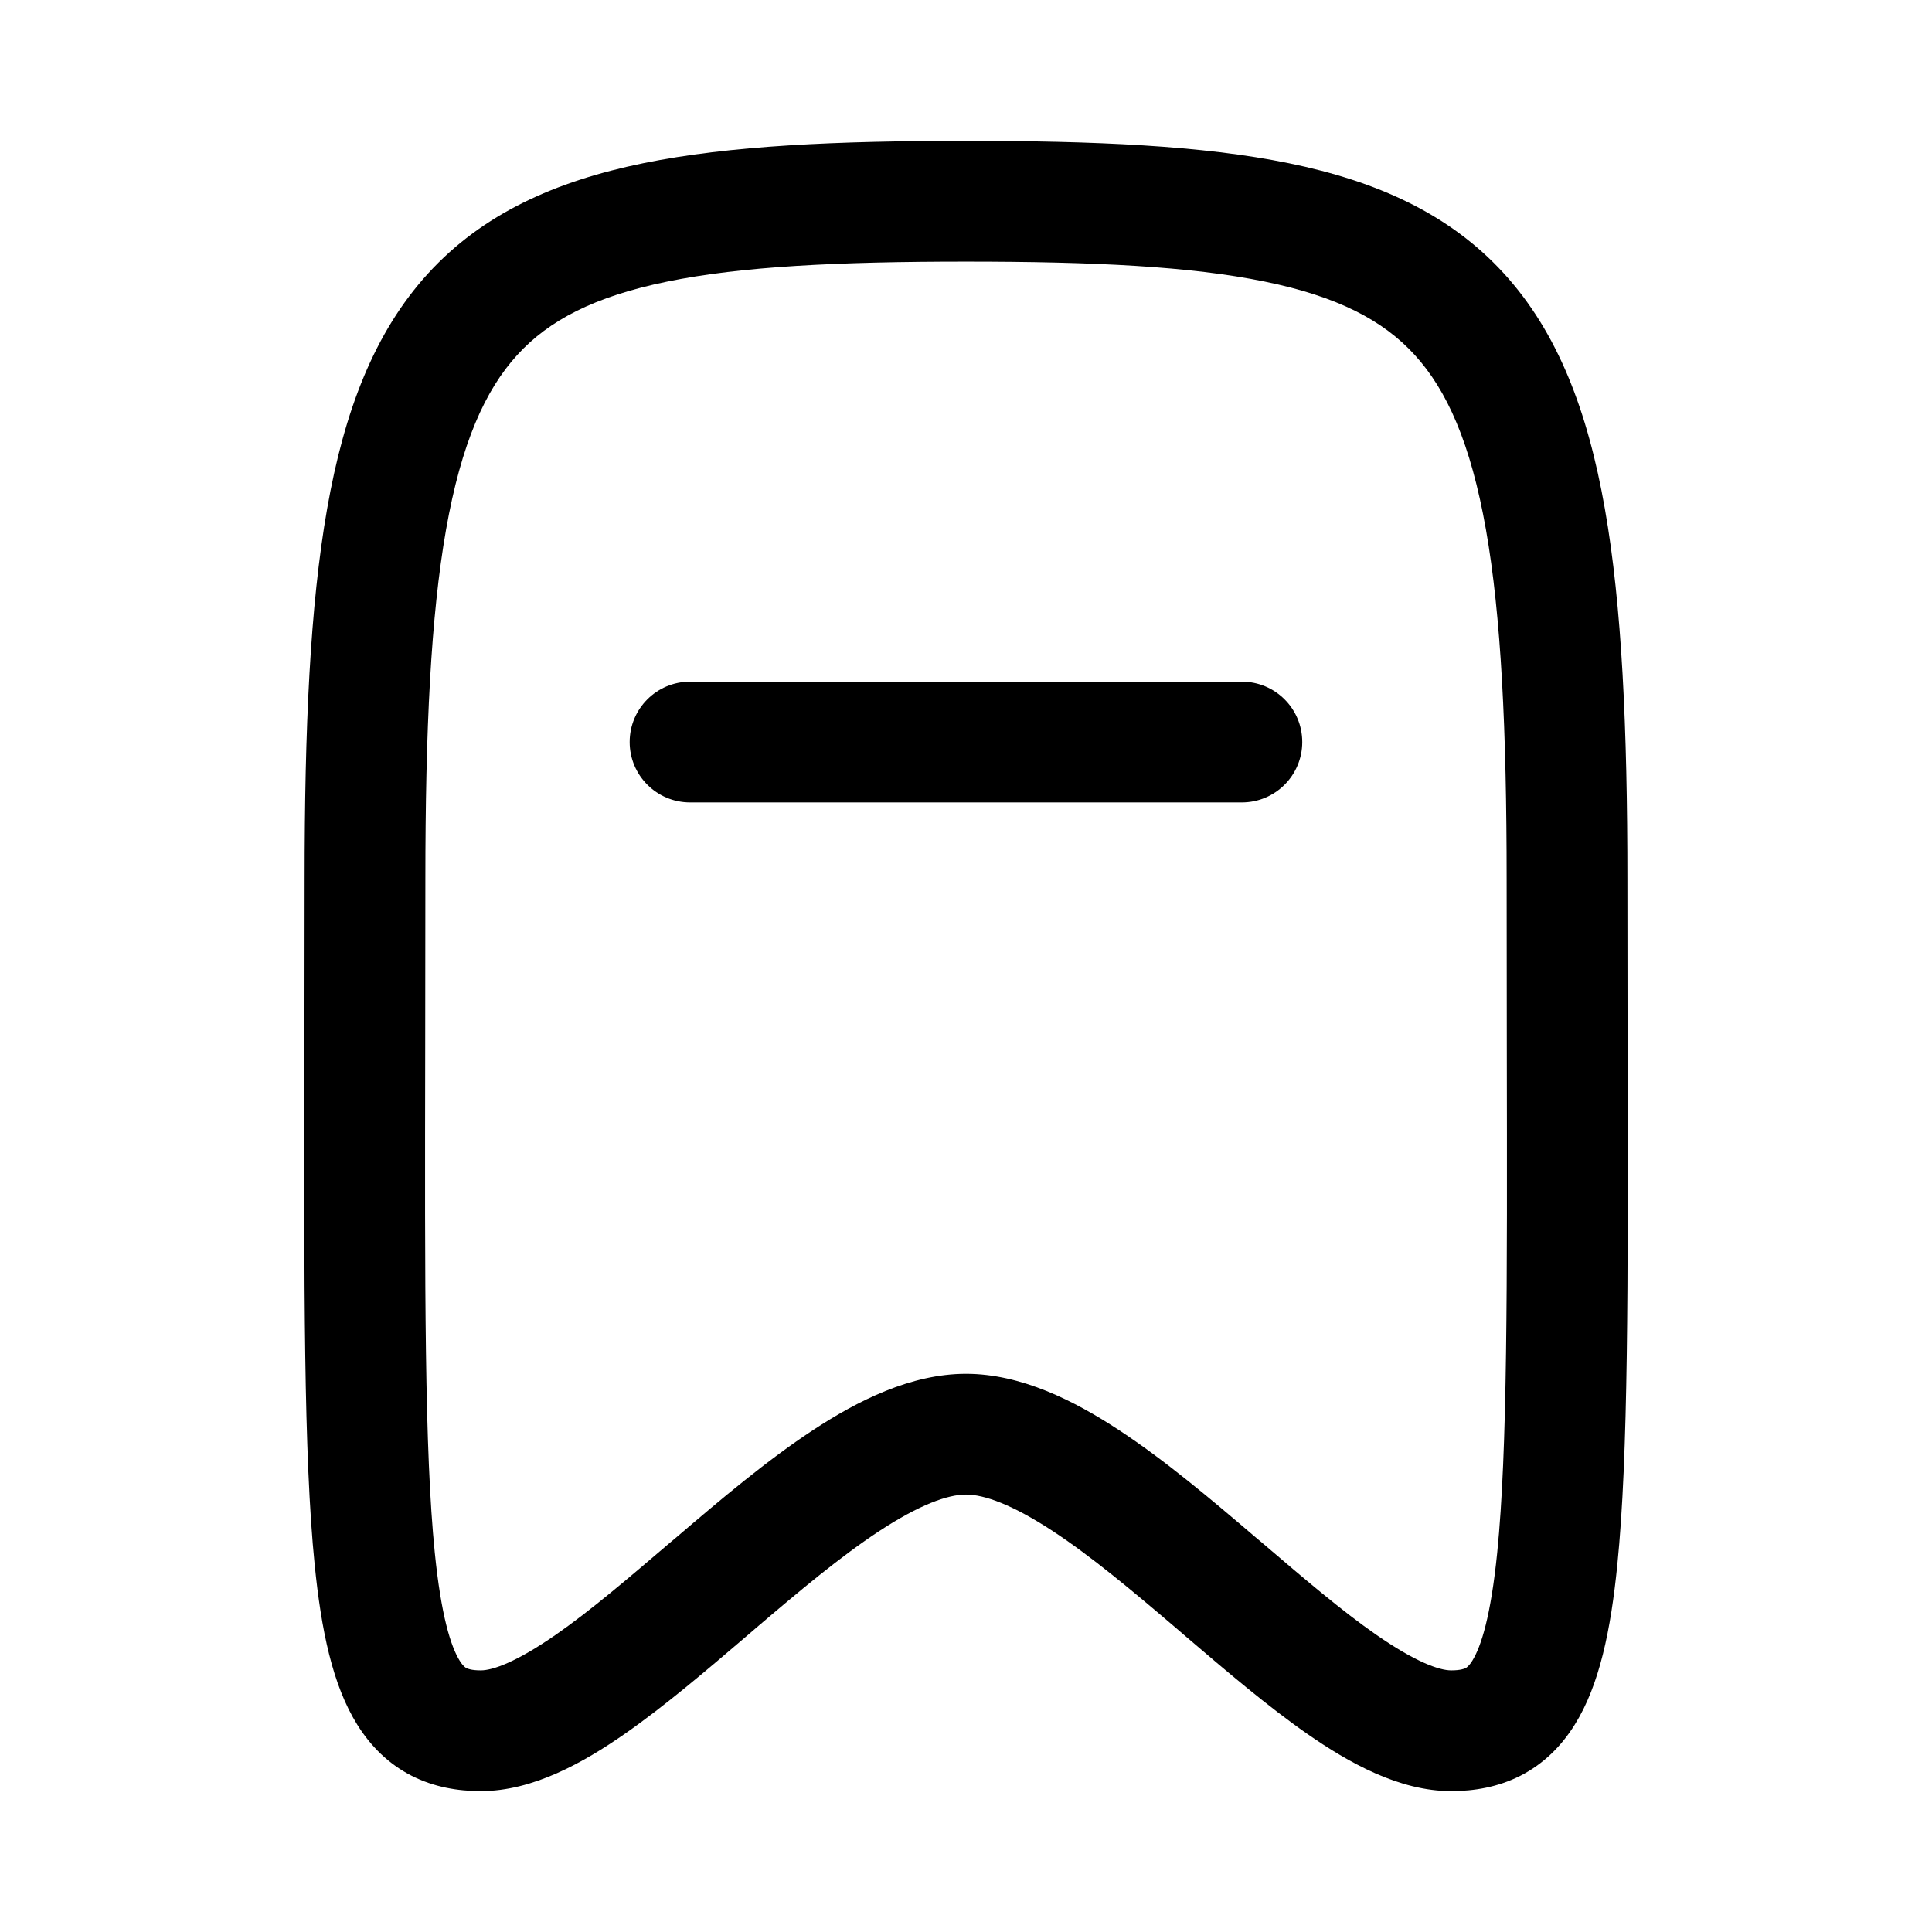 <svg width="24" height="24" viewBox="0 0 24 24" fill="none" xmlns="http://www.w3.org/2000/svg">
<path fill-rule="evenodd" clip-rule="evenodd" d="M7.822 9.218C7.822 8.803 8.158 8.468 8.572 8.468H15.427C15.841 8.468 16.177 8.803 16.177 9.218C16.177 9.632 15.841 9.968 15.427 9.968H8.572C8.158 9.968 7.822 9.632 7.822 9.218Z" fill="black"/>
<path fill-rule="evenodd" clip-rule="evenodd" d="M7.989 2.028C9.068 1.807 10.399 1.75 12 1.75C13.601 1.75 14.932 1.807 16.012 2.028C17.105 2.252 18.005 2.656 18.682 3.397C19.351 4.13 19.723 5.107 19.936 6.319C20.149 7.529 20.216 9.047 20.216 10.929C20.216 11.655 20.217 12.337 20.218 12.977C20.224 16.001 20.228 18.081 20.091 19.437C20.01 20.246 19.87 20.933 19.561 21.426C19.395 21.692 19.175 21.911 18.889 22.058C18.608 22.201 18.311 22.25 18.027 22.25C17.378 22.25 16.749 21.893 16.241 21.54C15.746 21.196 15.224 20.75 14.73 20.328C14.691 20.295 14.652 20.262 14.614 20.228C14.069 19.763 13.557 19.334 13.077 19.019C12.578 18.692 12.228 18.566 12 18.566C11.772 18.566 11.422 18.692 10.923 19.019C10.443 19.334 9.931 19.763 9.386 20.228C9.348 20.262 9.309 20.295 9.27 20.328C8.776 20.75 8.254 21.196 7.759 21.54C7.251 21.893 6.622 22.25 5.973 22.25C5.689 22.25 5.392 22.201 5.111 22.058C4.825 21.911 4.605 21.692 4.439 21.426C4.13 20.933 3.99 20.246 3.909 19.437C3.772 18.081 3.776 16.001 3.782 12.977C3.783 12.337 3.784 11.655 3.784 10.929C3.784 9.047 3.851 7.529 4.064 6.319C4.277 5.107 4.649 4.13 5.318 3.397C5.995 2.656 6.896 2.252 7.989 2.028ZM5.541 6.579C5.352 7.653 5.284 9.062 5.284 10.929C5.284 11.673 5.283 12.366 5.282 13.011C5.277 16.037 5.273 18.014 5.401 19.287C5.48 20.071 5.6 20.453 5.711 20.631C5.755 20.701 5.784 20.717 5.795 20.722C5.81 20.73 5.858 20.75 5.973 20.75C6.122 20.75 6.416 20.646 6.903 20.308C7.334 20.009 7.8 19.61 8.312 19.173C8.346 19.145 8.379 19.116 8.413 19.088C8.947 18.632 9.528 18.14 10.1 17.765C10.654 17.401 11.315 17.066 12 17.066C12.685 17.066 13.346 17.401 13.9 17.765C14.472 18.14 15.053 18.632 15.587 19.088C15.621 19.116 15.654 19.145 15.688 19.173C16.2 19.61 16.666 20.009 17.097 20.308C17.584 20.646 17.878 20.75 18.027 20.75C18.142 20.75 18.19 20.73 18.206 20.722C18.216 20.717 18.245 20.701 18.289 20.631C18.4 20.453 18.52 20.071 18.599 19.287C18.727 18.014 18.723 16.037 18.718 13.011C18.717 12.366 18.716 11.673 18.716 10.929C18.716 9.062 18.648 7.653 18.459 6.579C18.27 5.508 17.974 4.846 17.574 4.409C17.183 3.98 16.616 3.683 15.711 3.498C14.791 3.309 13.592 3.25 12 3.25C10.408 3.25 9.209 3.309 8.289 3.498C7.384 3.683 6.817 3.98 6.426 4.409C6.026 4.846 5.73 5.508 5.541 6.579Z" fill="black"/>
</svg>

